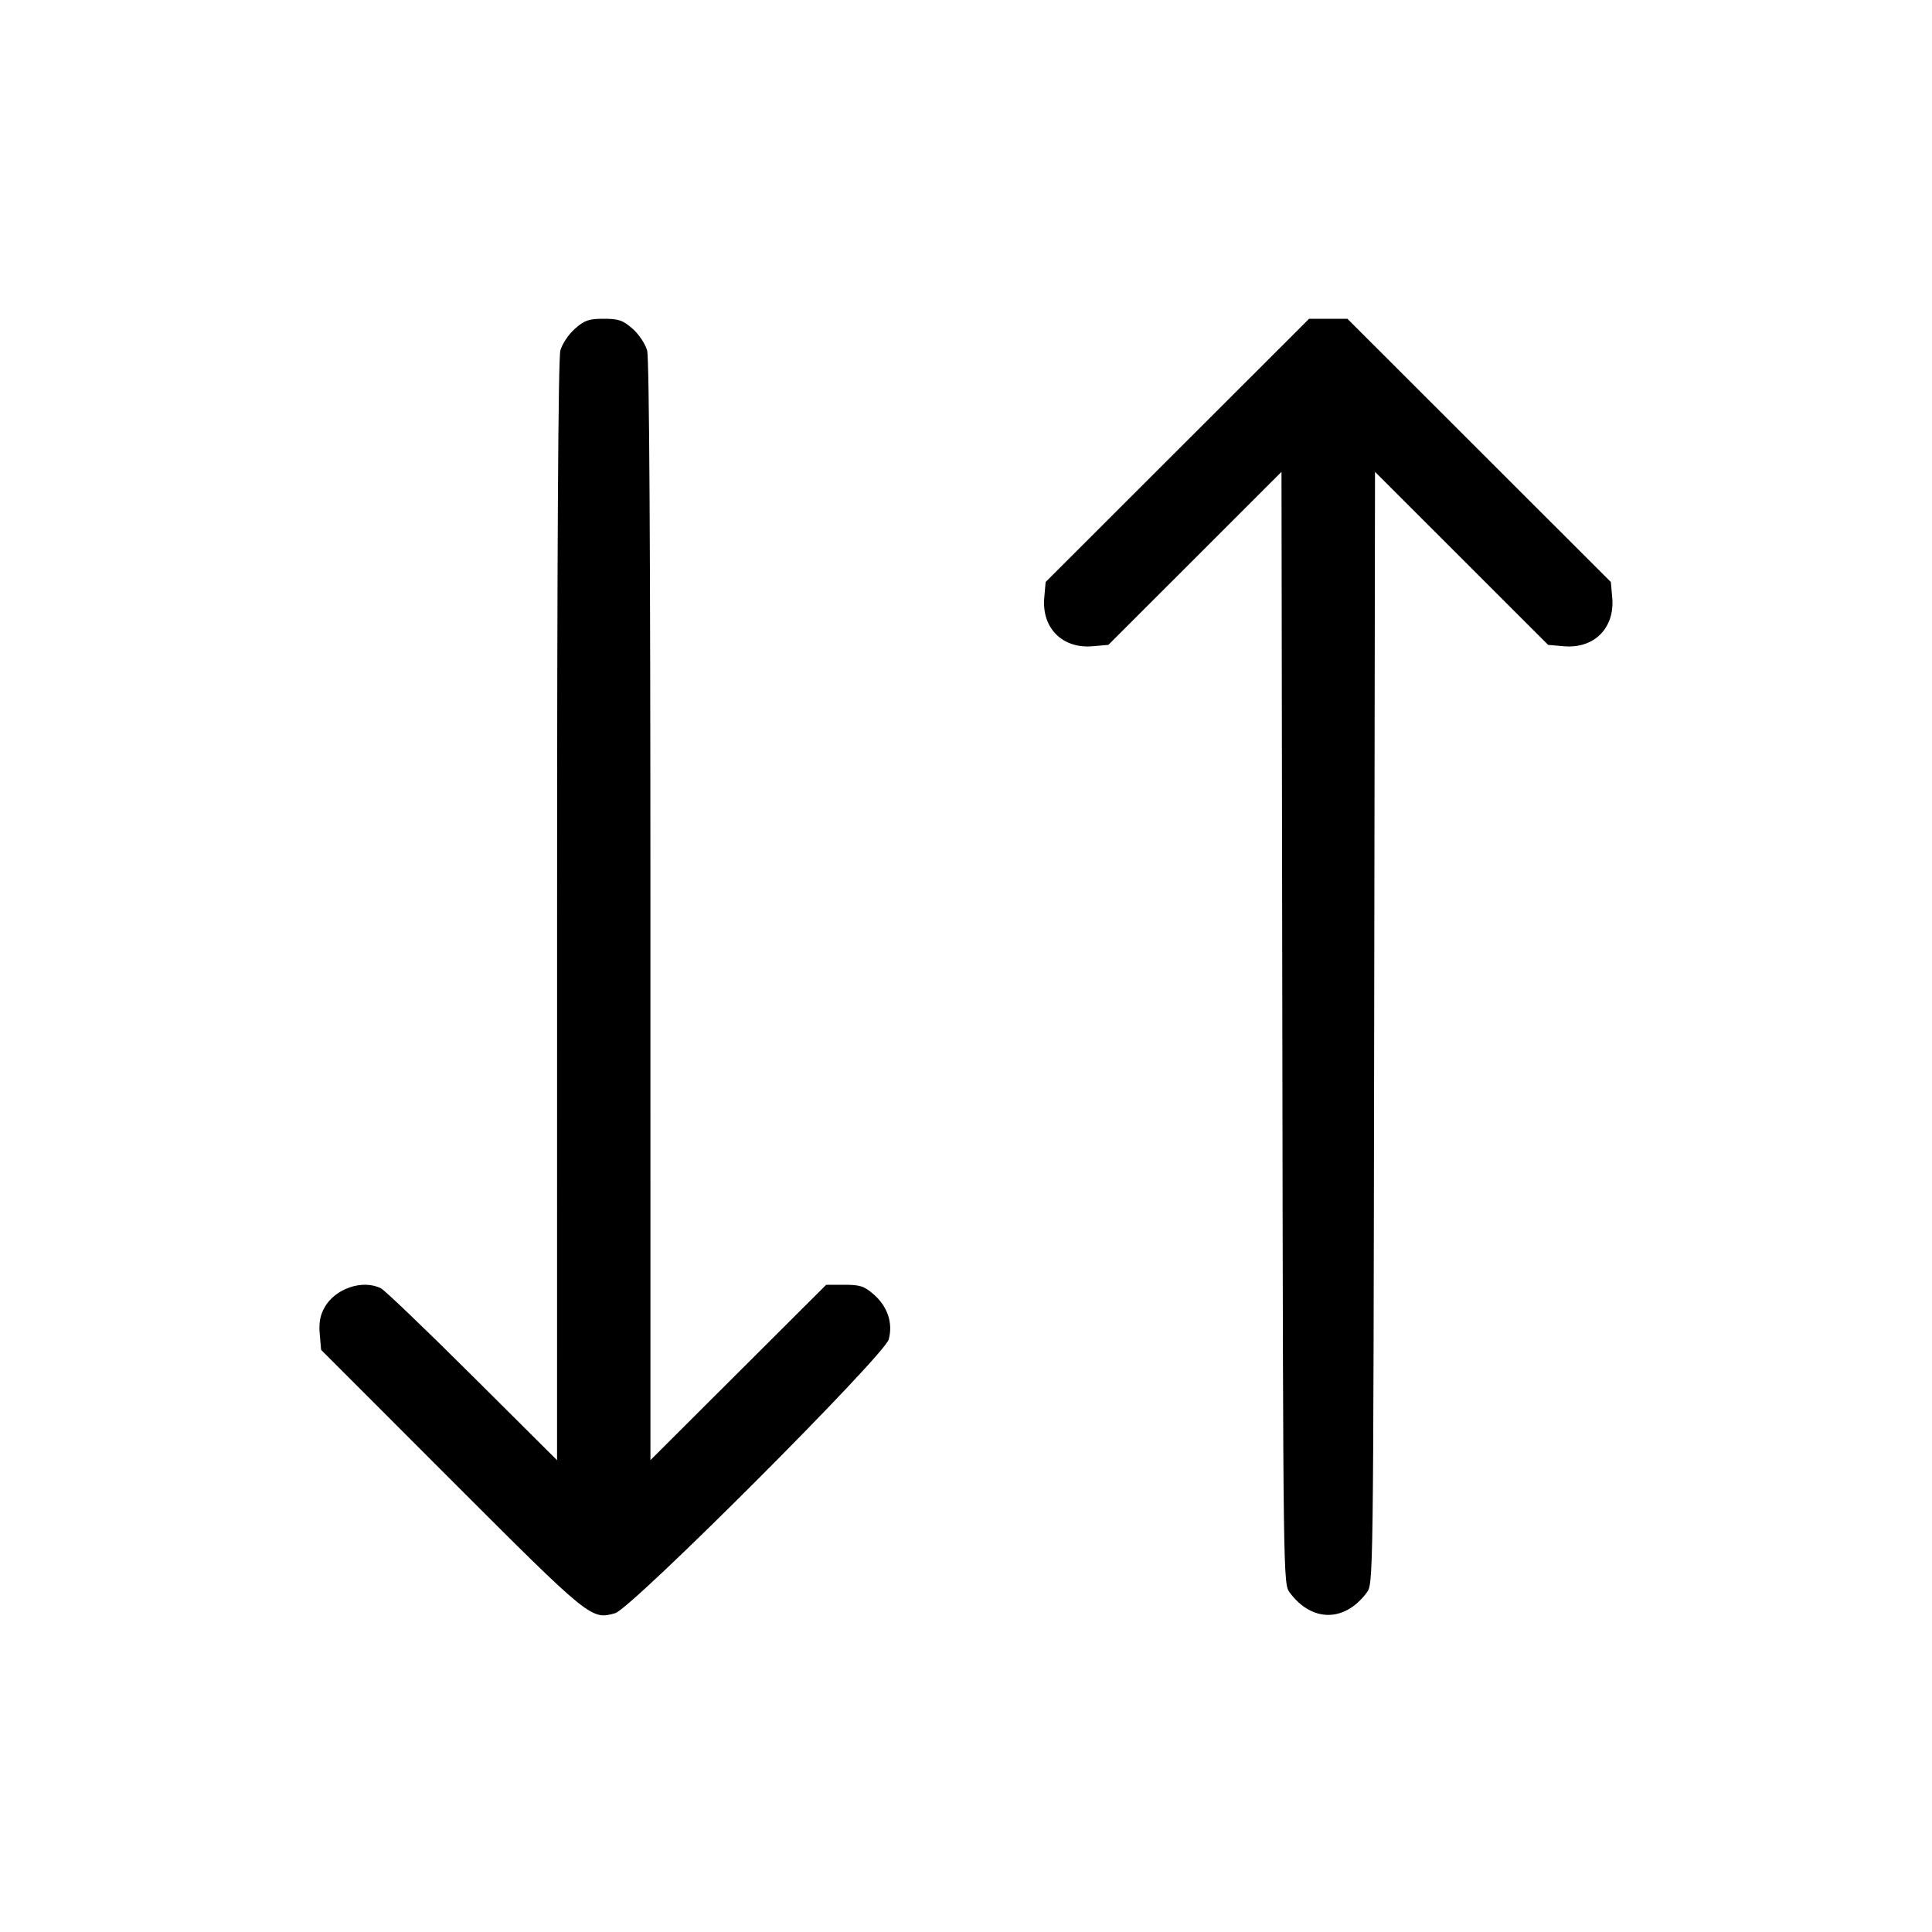 <svg fill="currentColor" viewBox="0 0 256 256" xmlns="http://www.w3.org/2000/svg"><path d="M76.185 43.555 C 75.345 44.293,74.497 45.557,74.253 46.435 C 73.966 47.469,73.817 72.673,73.816 120.744 L 73.813 193.487 62.613 182.335 C 56.453 176.202,50.994 170.971,50.481 170.712 C 48.060 169.486,44.386 170.737,42.993 173.260 C 42.411 174.315,42.238 175.296,42.369 176.793 L 42.550 178.866 59.782 196.109 C 78.210 214.548,78.350 214.662,81.515 213.754 C 83.697 213.128,117.179 179.619,117.760 177.480 C 118.341 175.342,117.617 173.138,115.815 171.555 C 114.518 170.417,113.992 170.240,111.896 170.240 L 109.476 170.240 97.831 181.856 L 86.187 193.473 86.184 120.736 C 86.183 72.671,86.034 47.469,85.747 46.435 C 85.503 45.557,84.655 44.293,83.815 43.555 C 82.535 42.431,81.980 42.240,80.000 42.240 C 78.020 42.240,77.465 42.431,76.185 43.555 M156.007 59.680 L 138.552 77.120 138.370 79.200 C 138.017 83.224,140.773 85.983,144.792 85.631 L 146.864 85.450 158.334 73.986 L 169.804 62.522 169.915 136.190 C 170.027 209.842,170.027 209.858,170.906 211.036 C 173.840 214.965,178.160 214.965,181.094 211.036 C 181.973 209.858,181.973 209.842,182.085 136.190 L 182.196 62.522 193.666 73.986 L 205.136 85.450 207.208 85.631 C 211.227 85.983,213.983 83.224,213.630 79.200 L 213.448 77.120 195.993 59.680 L 178.538 42.240 176.000 42.240 L 173.462 42.240 156.007 59.680 " stroke="none" fill-rule="evenodd"></path></svg>
